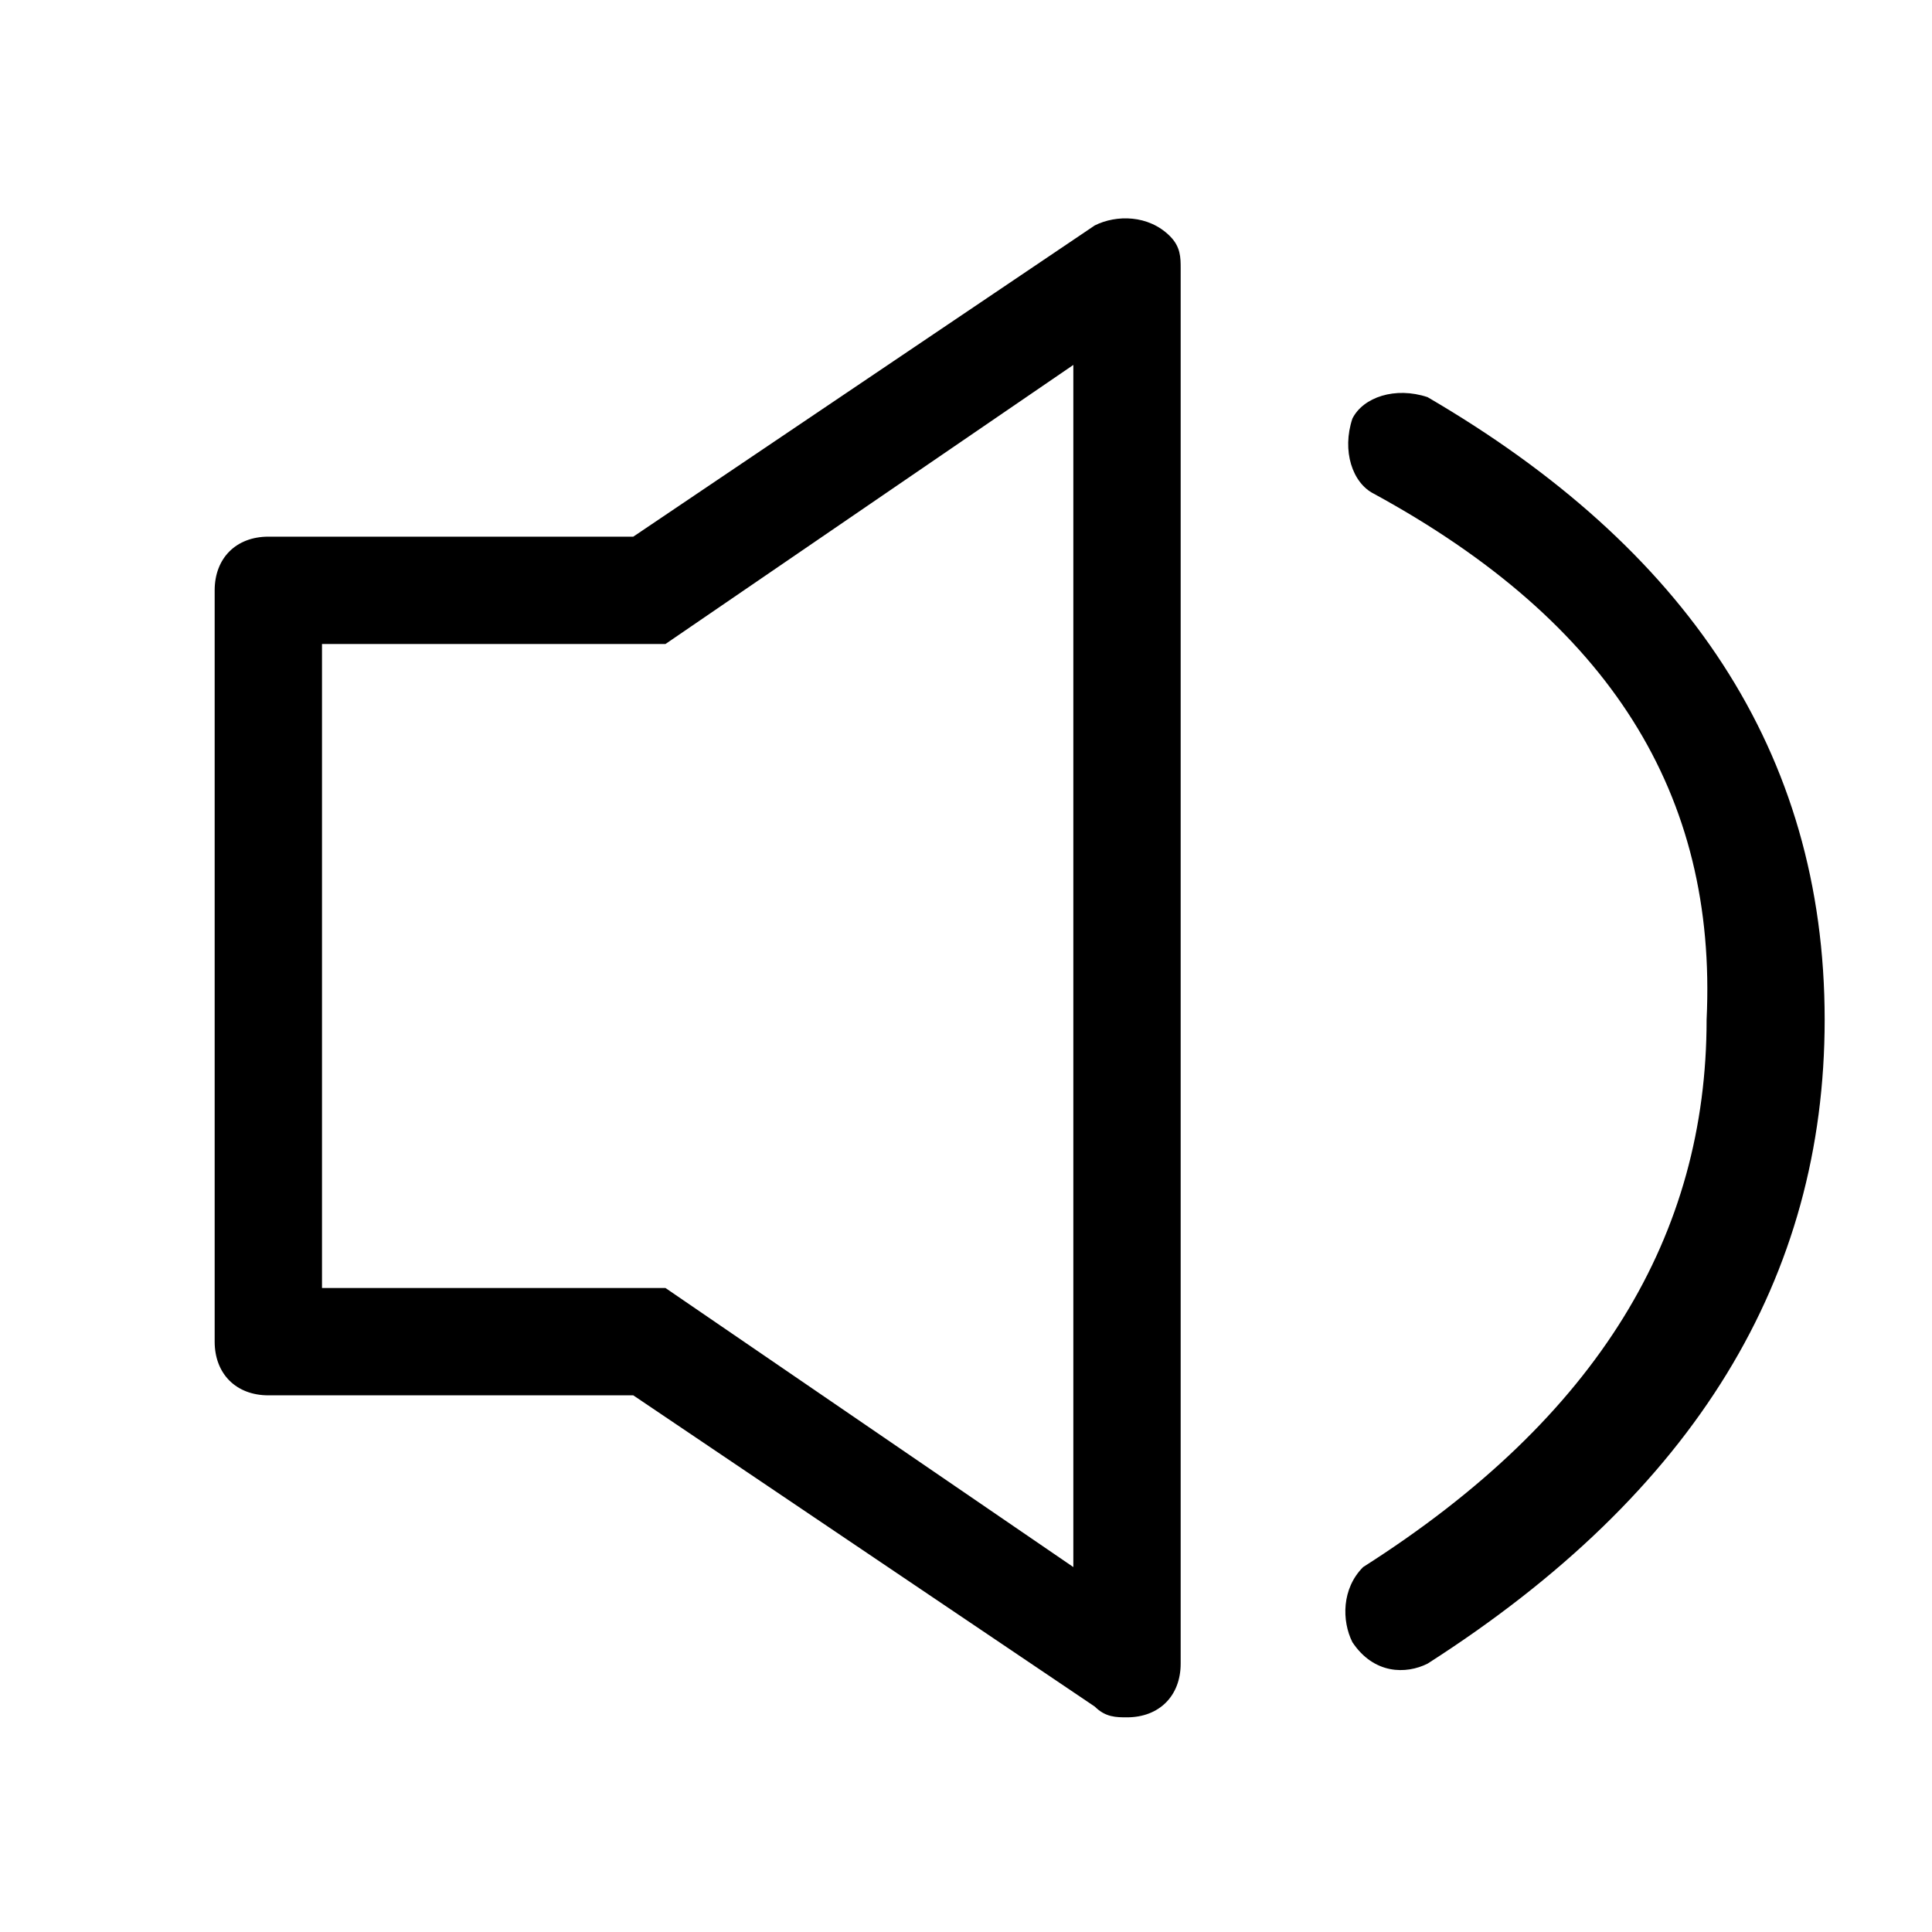 <?xml version="1.0" encoding="utf-8"?>
<!-- Generator: Adobe Illustrator 25.0.1, SVG Export Plug-In . SVG Version: 6.00 Build 0)  -->
<svg version="1.1" id="图层_1" xmlns="http://www.w3.org/2000/svg" xmlns:xlink="http://www.w3.org/1999/xlink" x="0px" y="0px"
	 viewBox="0 0 18 18" style="enable-background:new 0 0 18 18;" xml:space="preserve">
<path id="theme_color" d="M3,12h3.2l3.8,2.6V3.4L6.2,6H3V12z M5.9,5l4.3-2.9c0.2-0.1,0.5-0.1,0.7,0.1C11,2.3,11,2.4,11,2.5v13
	c0,0.3-0.2,0.5-0.5,0.5c0,0,0,0,0,0c-0.1,0-0.2,0-0.3-0.1L5.9,13H2.5C2.2,13,2,12.8,2,12.5c0,0,0,0,0,0v-7C2,5.2,2.2,5,2.5,5H5.9z
	 M12.8,4.6c-0.2-0.1-0.3-0.4-0.2-0.7c0,0,0,0,0,0c0.1-0.2,0.4-0.3,0.7-0.2C15.7,5.1,17,7,17,9.5c0,2.4-1.2,4.4-3.7,6
	c-0.2,0.1-0.5,0.1-0.7-0.2c-0.1-0.2-0.1-0.5,0.1-0.7c0,0,0,0,0,0c2.2-1.4,3.2-3.1,3.2-5.1C16,7.4,15,5.8,12.8,4.6z"/>
</svg>
